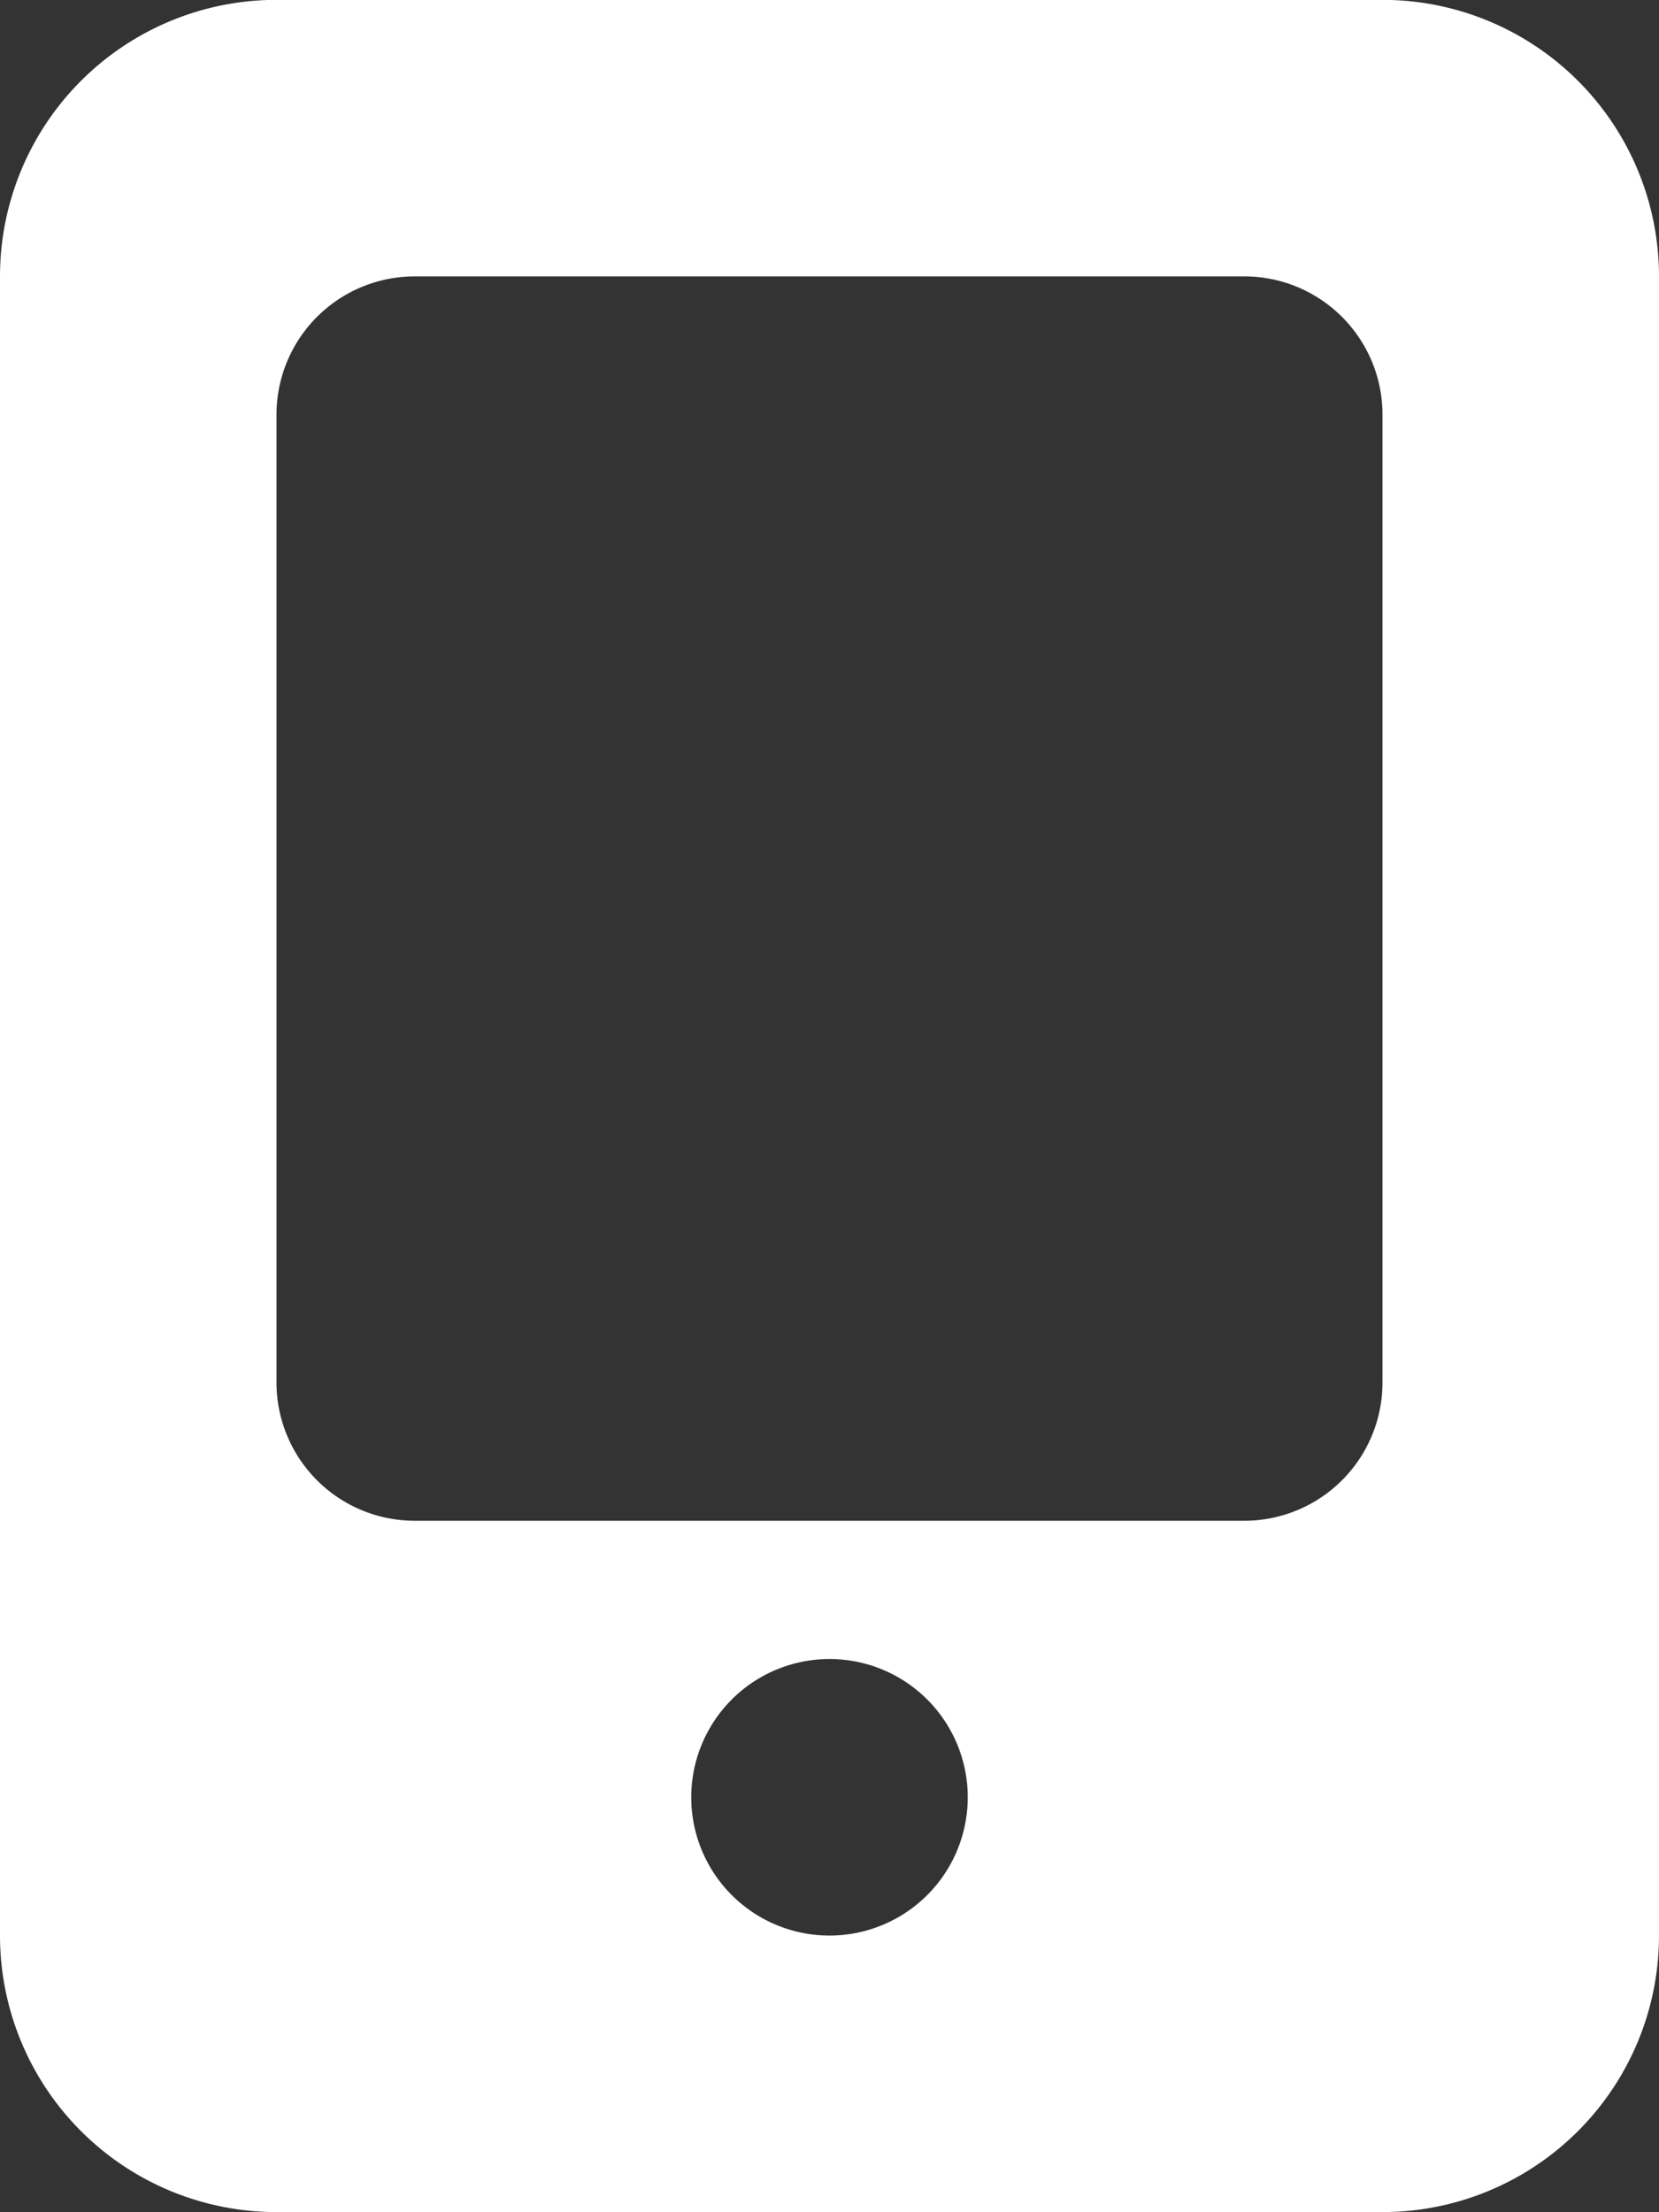 <svg xmlns="http://www.w3.org/2000/svg" preserveAspectRatio="xMidYMid" width="12" height="16" viewBox="0 0 12 16"><rect x="0" y="0" width="12" height="16" fill="#333333" stroke="none"/><path fill="#fff" d="M10 15.999H2a2 2 0 0 1-2-2v-12a2 2 0 0 1 2-2h8a2 2 0 0 1 2 2v12a2 2 0 0 1-2 2zm-4-2a1 1 0 1 0 0-2 1 1 0 0 0 0 2zM10 3a1 1 0 0 0-1-1.001H3A1 1 0 0 0 2 3v6.999a1 1 0 0 0 1 1h6a1 1 0 0 0 1-1V3z"/></svg>